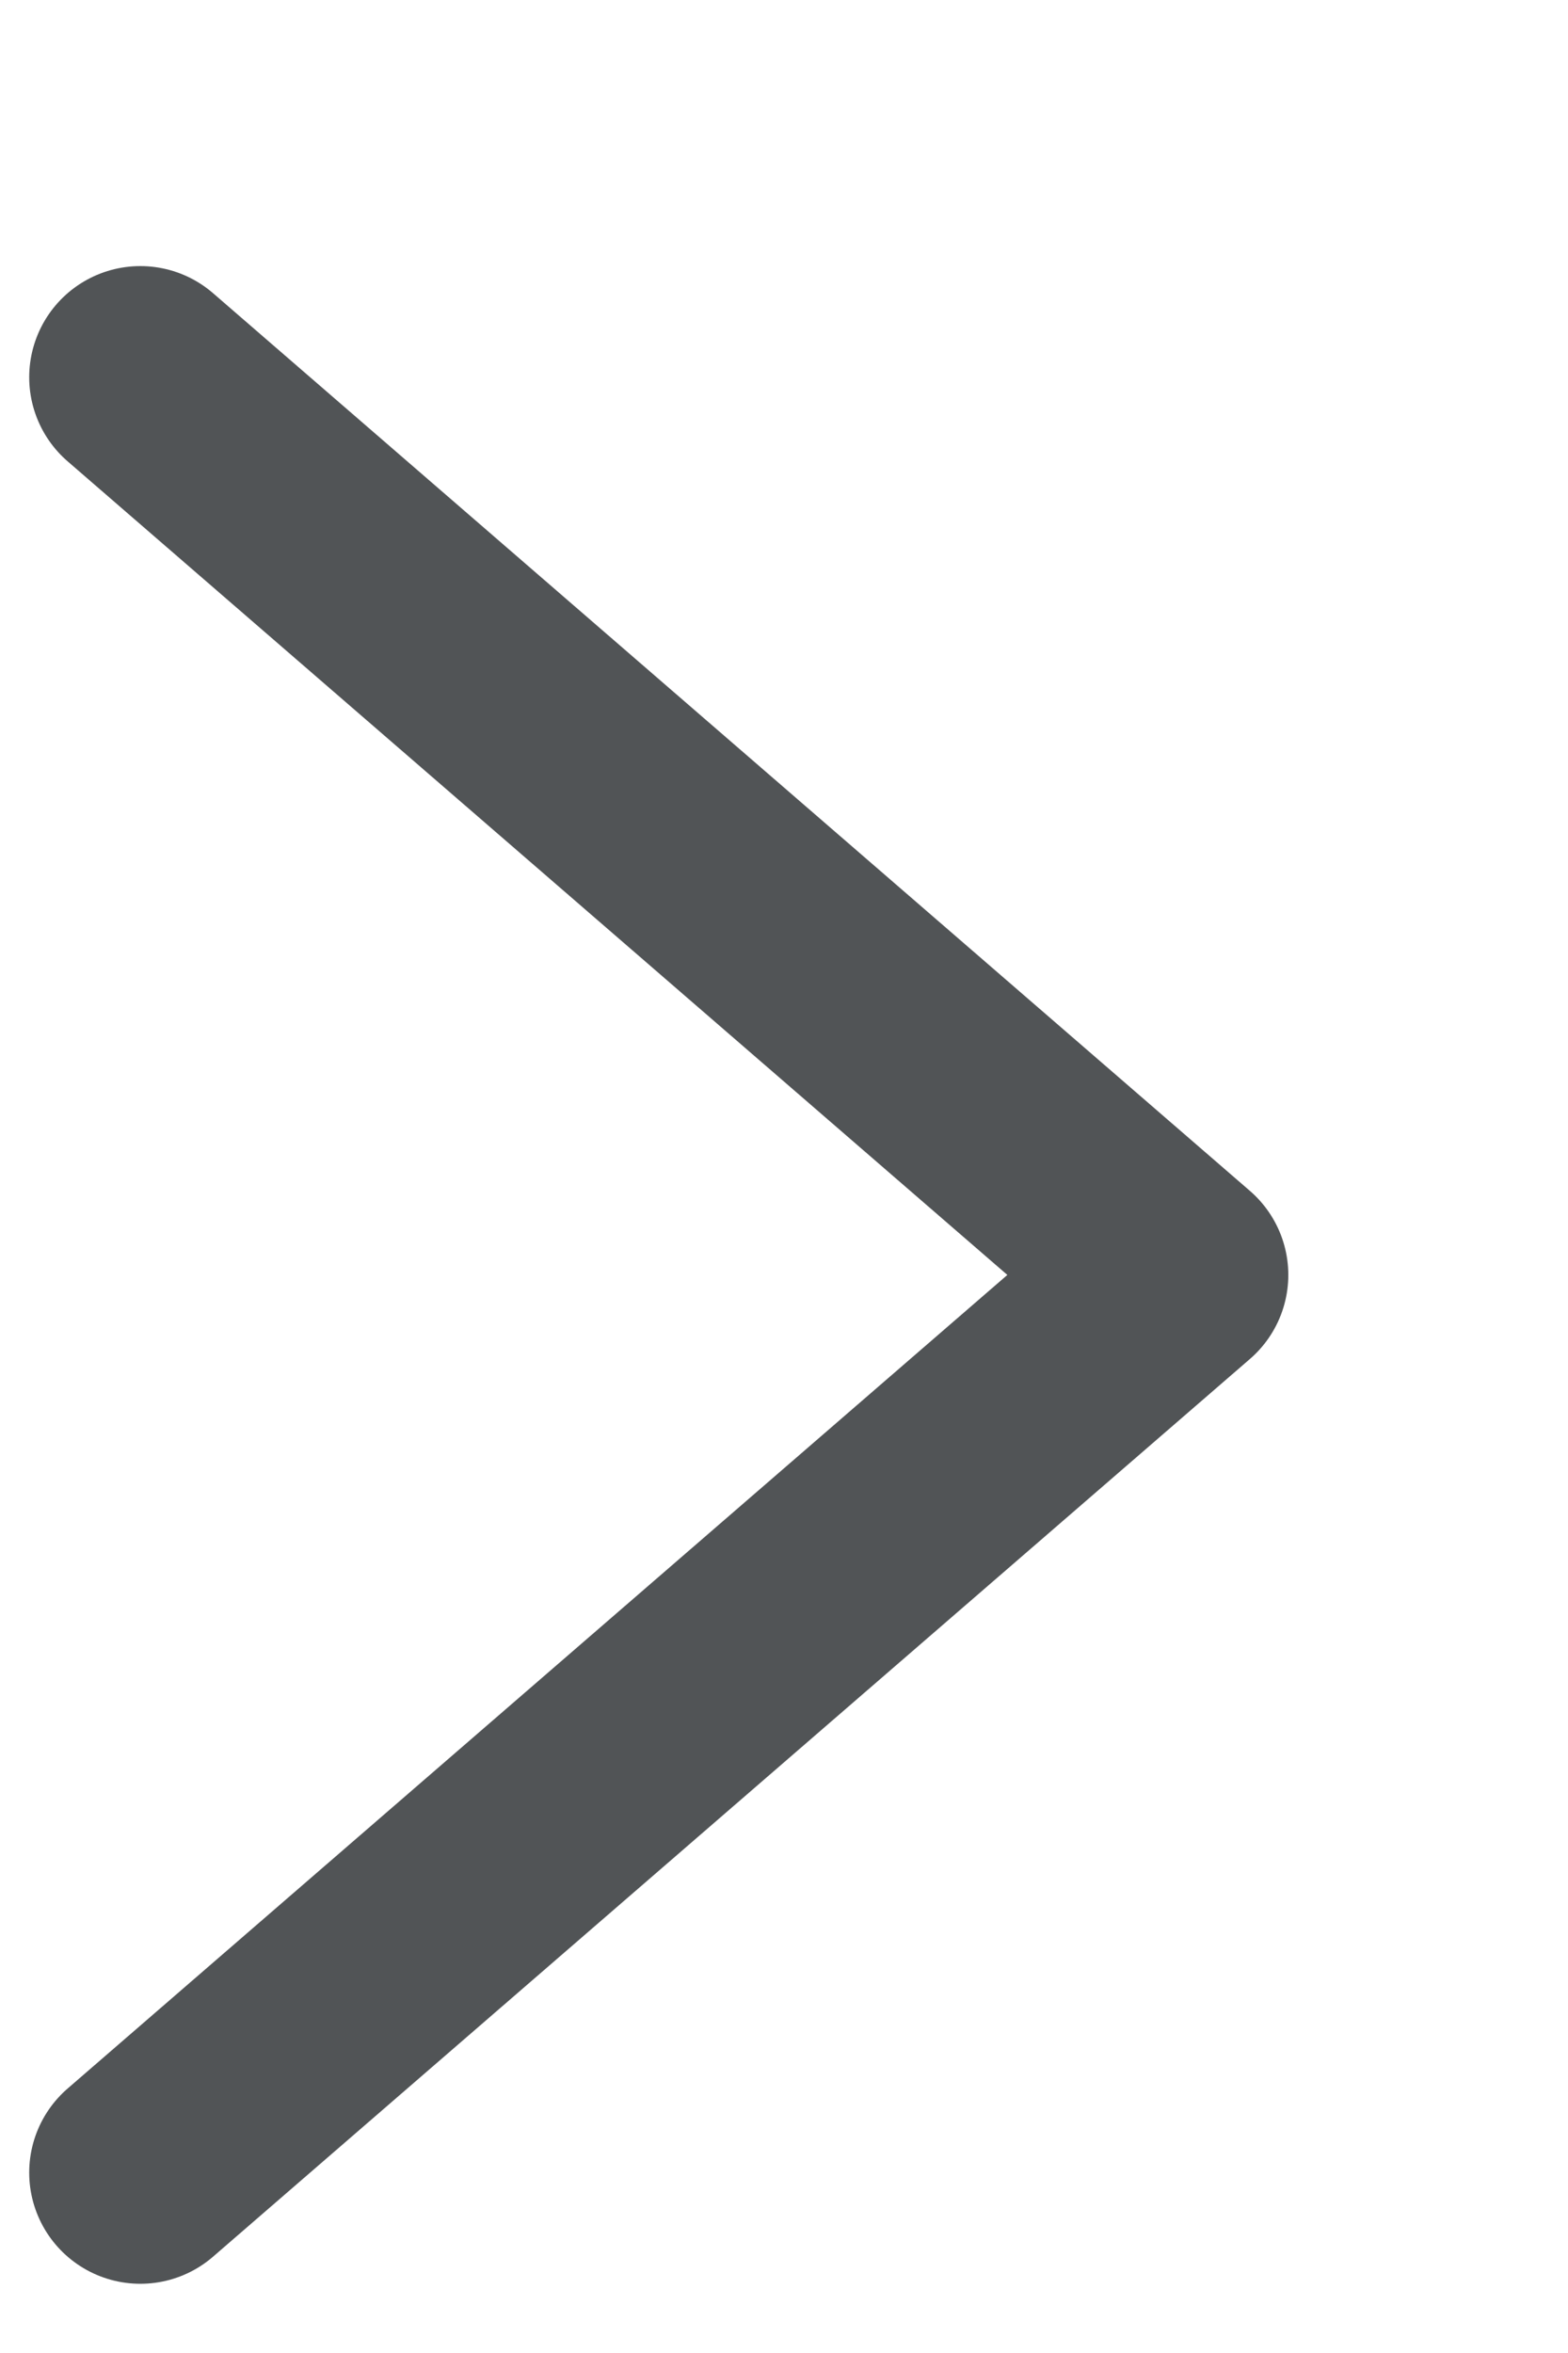 <svg width="4" height="6" viewBox="0 0 4 6" fill="none" xmlns="http://www.w3.org/2000/svg">
<path d="M0.358 5.54L3.003 3.251L0.358 0.962" stroke="#515456" stroke-width="0.567" stroke-linecap="round" stroke-linejoin="round"/>
</svg>
